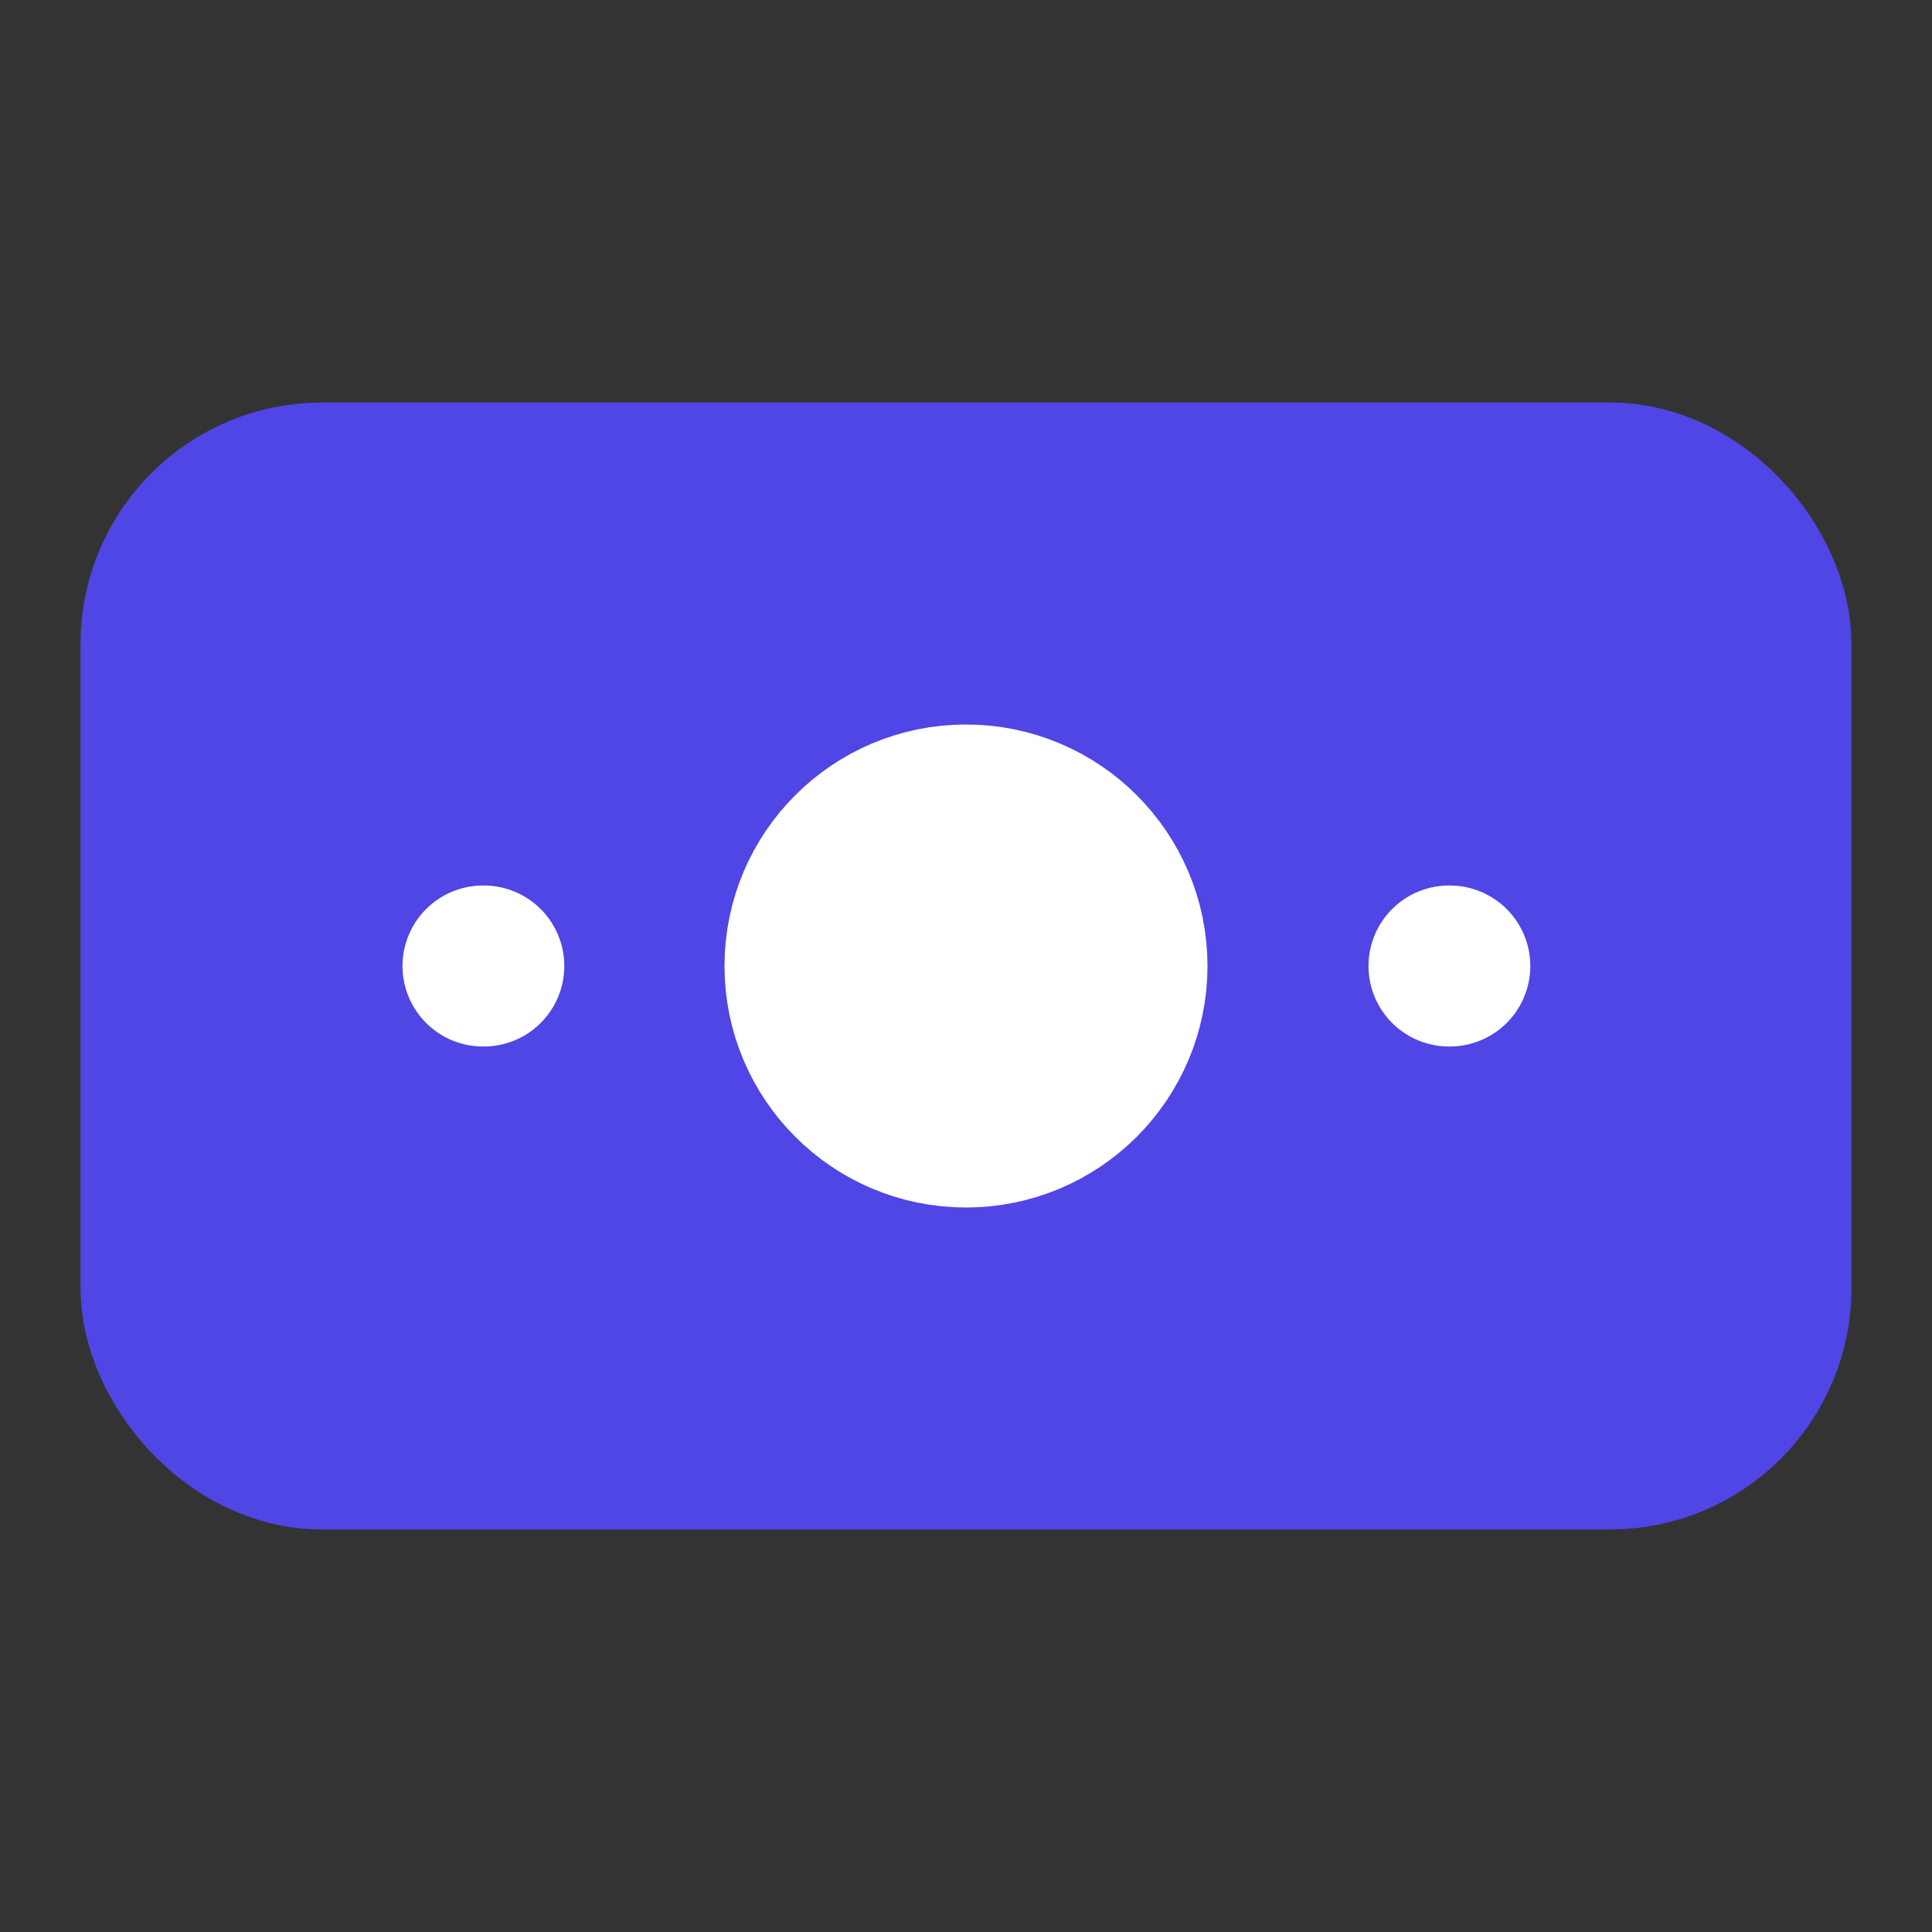 <svg xmlns="http://www.w3.org/2000/svg" width="24" height="24" viewBox="0 0 24 24" fill="none" stroke="currentColor" stroke-width="2" stroke-linecap="round" stroke-linejoin="round" class="lucide lucide-banknote">
  <rect x="0" y="0" width="24" height="24" fill="#333333" stroke="none"/>
  <rect width="20" height="12" x="2" y="6" rx="2" fill="#4f46e5" stroke="#4f46e5"/>
  <circle cx="12" cy="12" r="2" fill="white" stroke="white"/>
  <path d="M6 12h.01M18 12h.01" stroke="white"/>
</svg>